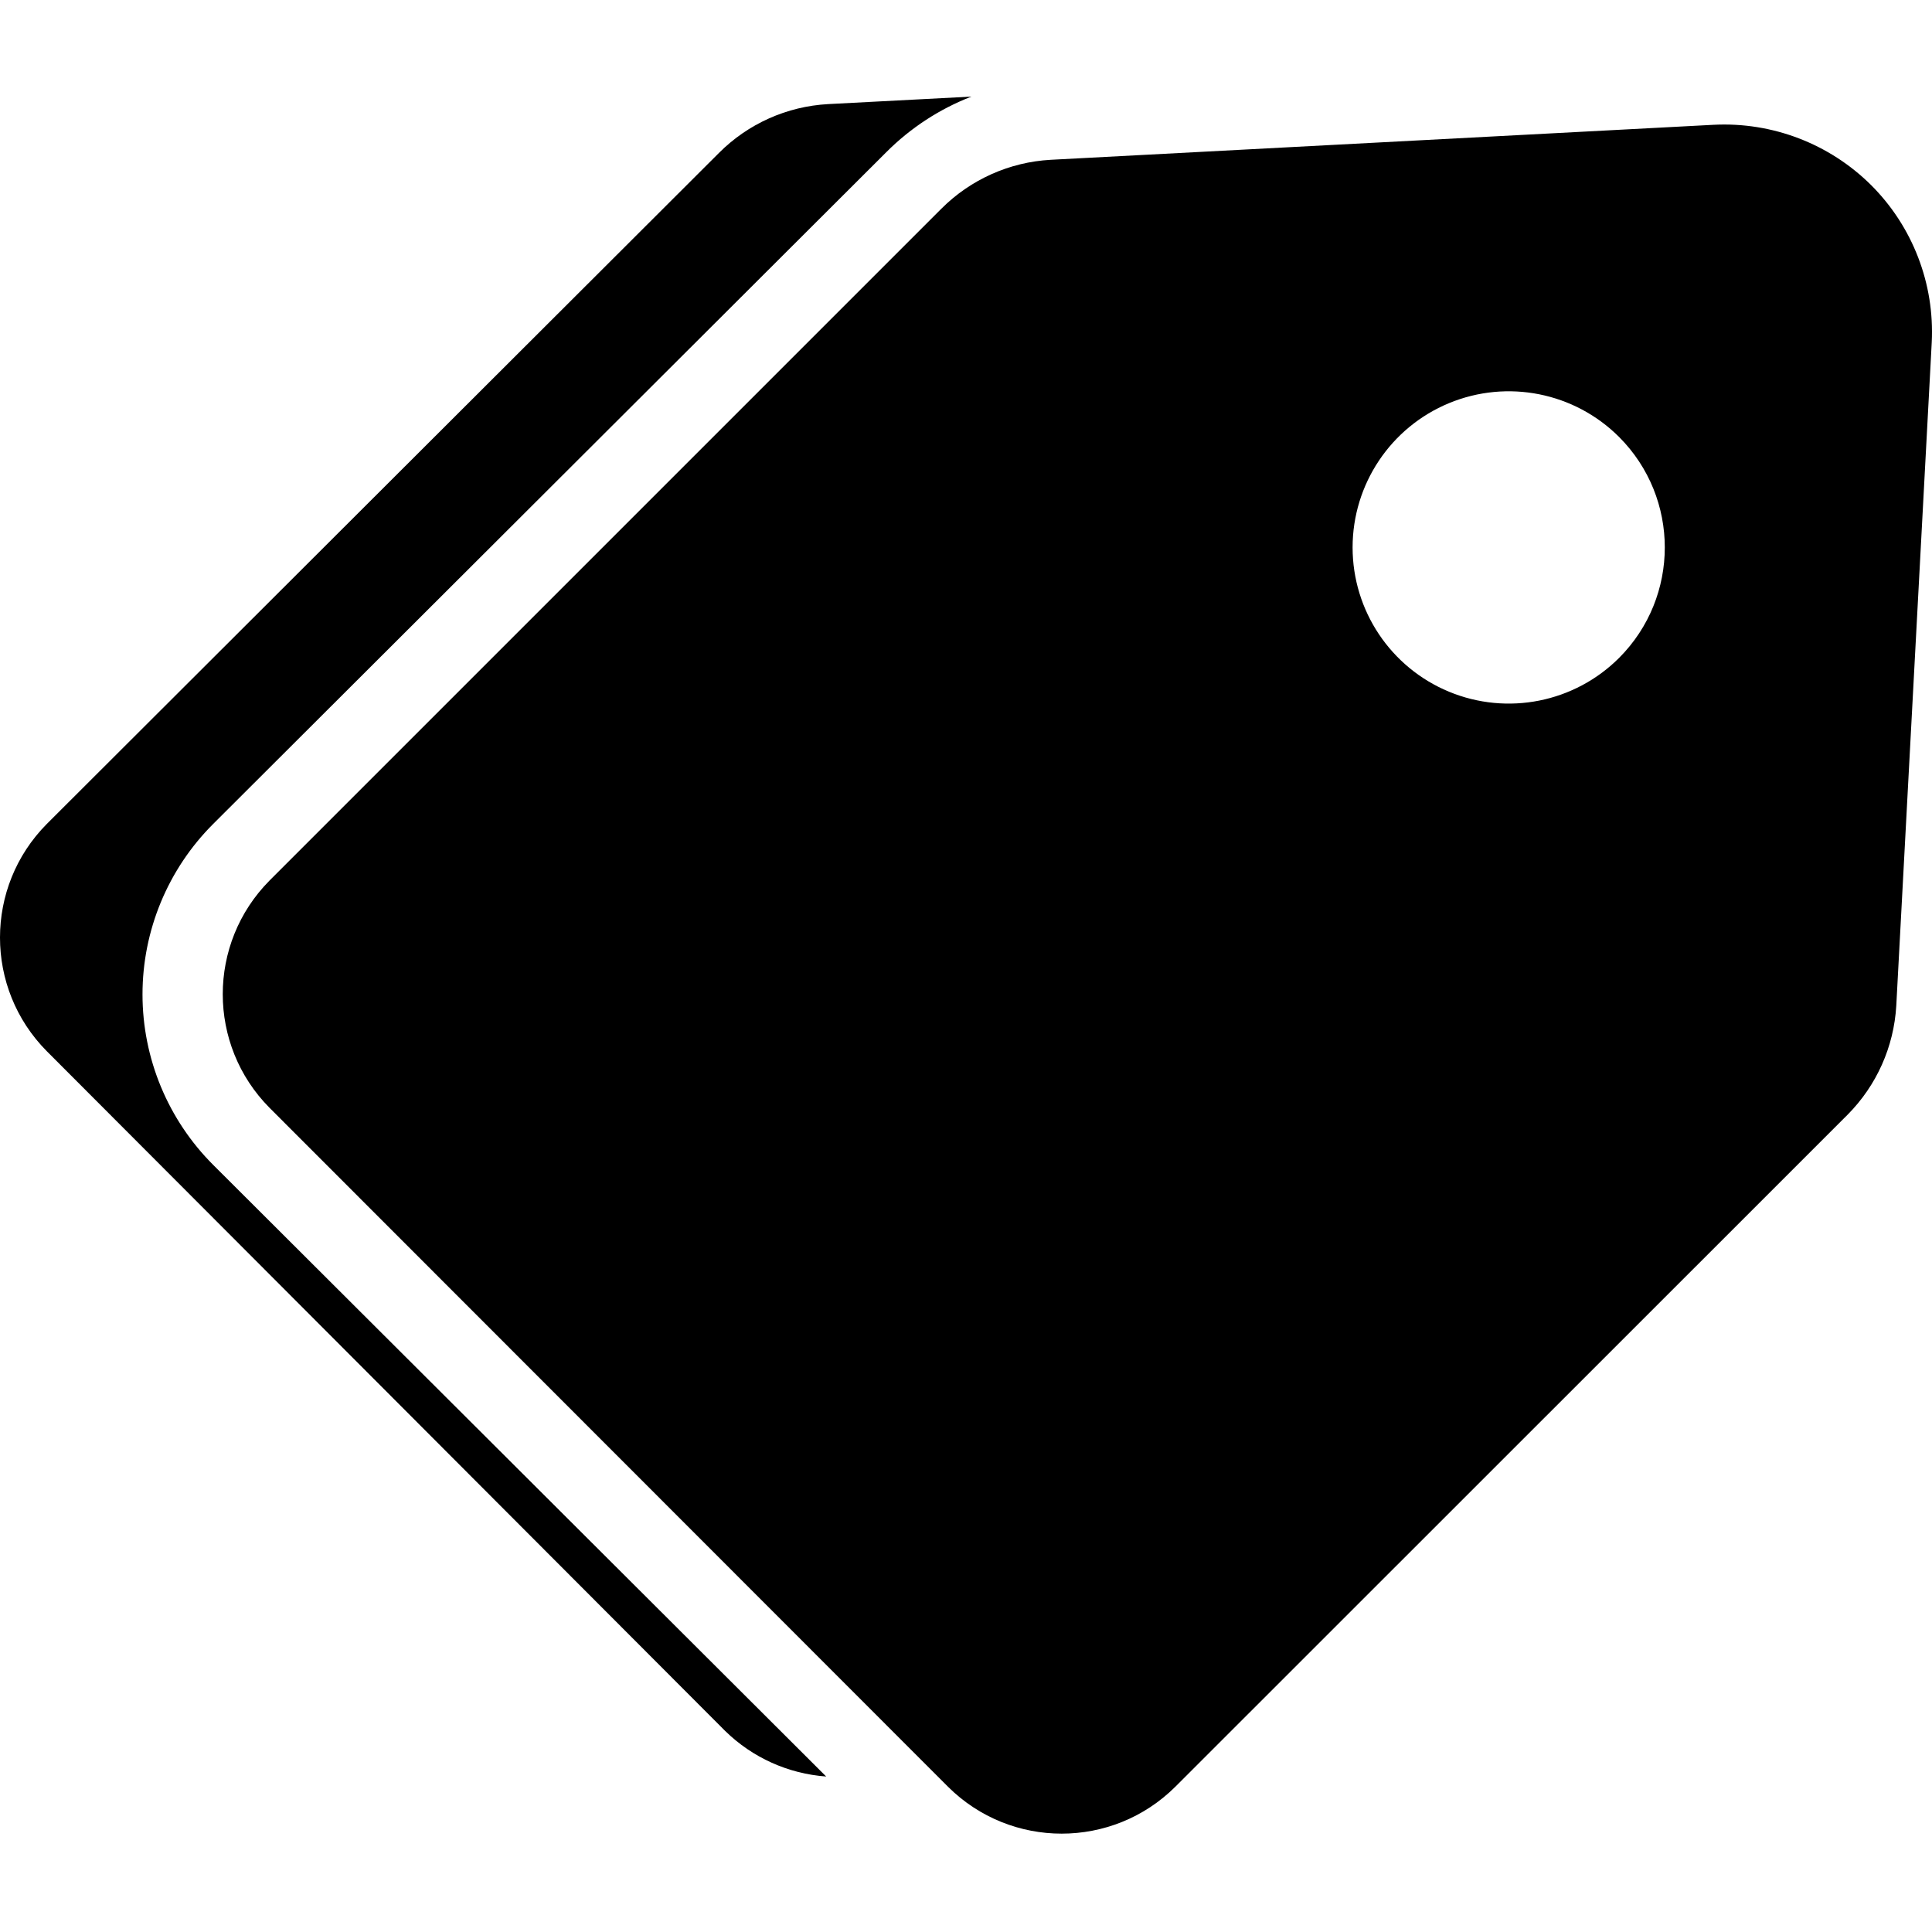 <svg width="100" height="100" viewBox="0 0 100 100" fill="none" xmlns="http://www.w3.org/2000/svg">
<g clip-path="url(#clip0)">
<path d="M7.376 51.47C7.376 54.78 8.692 57.955 11.034 60.294L42.763 91.952C40.799 91.809 38.949 90.976 37.54 89.599L2.423 54.411C-0.808 51.155 -0.808 45.903 2.423 42.647L37.211 7.918C38.719 6.404 40.735 5.503 42.869 5.388L50.281 5C48.625 5.642 47.122 6.624 45.869 7.882L11.034 42.647C8.692 44.986 7.376 48.16 7.376 51.47Z" fill="black"/>
<path fill-rule="evenodd" clip-rule="evenodd" d="M88.704 6.459C91.736 6.307 94.691 7.439 96.845 9.577C98.997 11.724 100.139 14.682 99.987 17.718L98.151 52.059C98.027 54.181 97.132 56.185 95.634 57.694L60.834 92.482C57.58 95.718 52.323 95.718 49.069 92.482L13.952 57.341C10.722 54.085 10.722 48.833 13.952 45.576L48.728 10.8C50.238 9.289 52.253 8.388 54.387 8.271L88.704 6.459ZM75.001 35.803C78.022 37.054 81.499 36.361 83.81 34.047C86.956 30.889 86.956 25.782 83.81 22.624C81.499 20.31 78.022 19.617 75.001 20.867C71.98 22.118 70.01 25.066 70.01 28.335C70.01 31.605 71.98 34.553 75.001 35.803Z" fill="black"/>
</g>
<defs>
<clipPath id="clip0">
<rect width="100" height="100" fill="white"/>
</clipPath>
</defs>
</svg>
